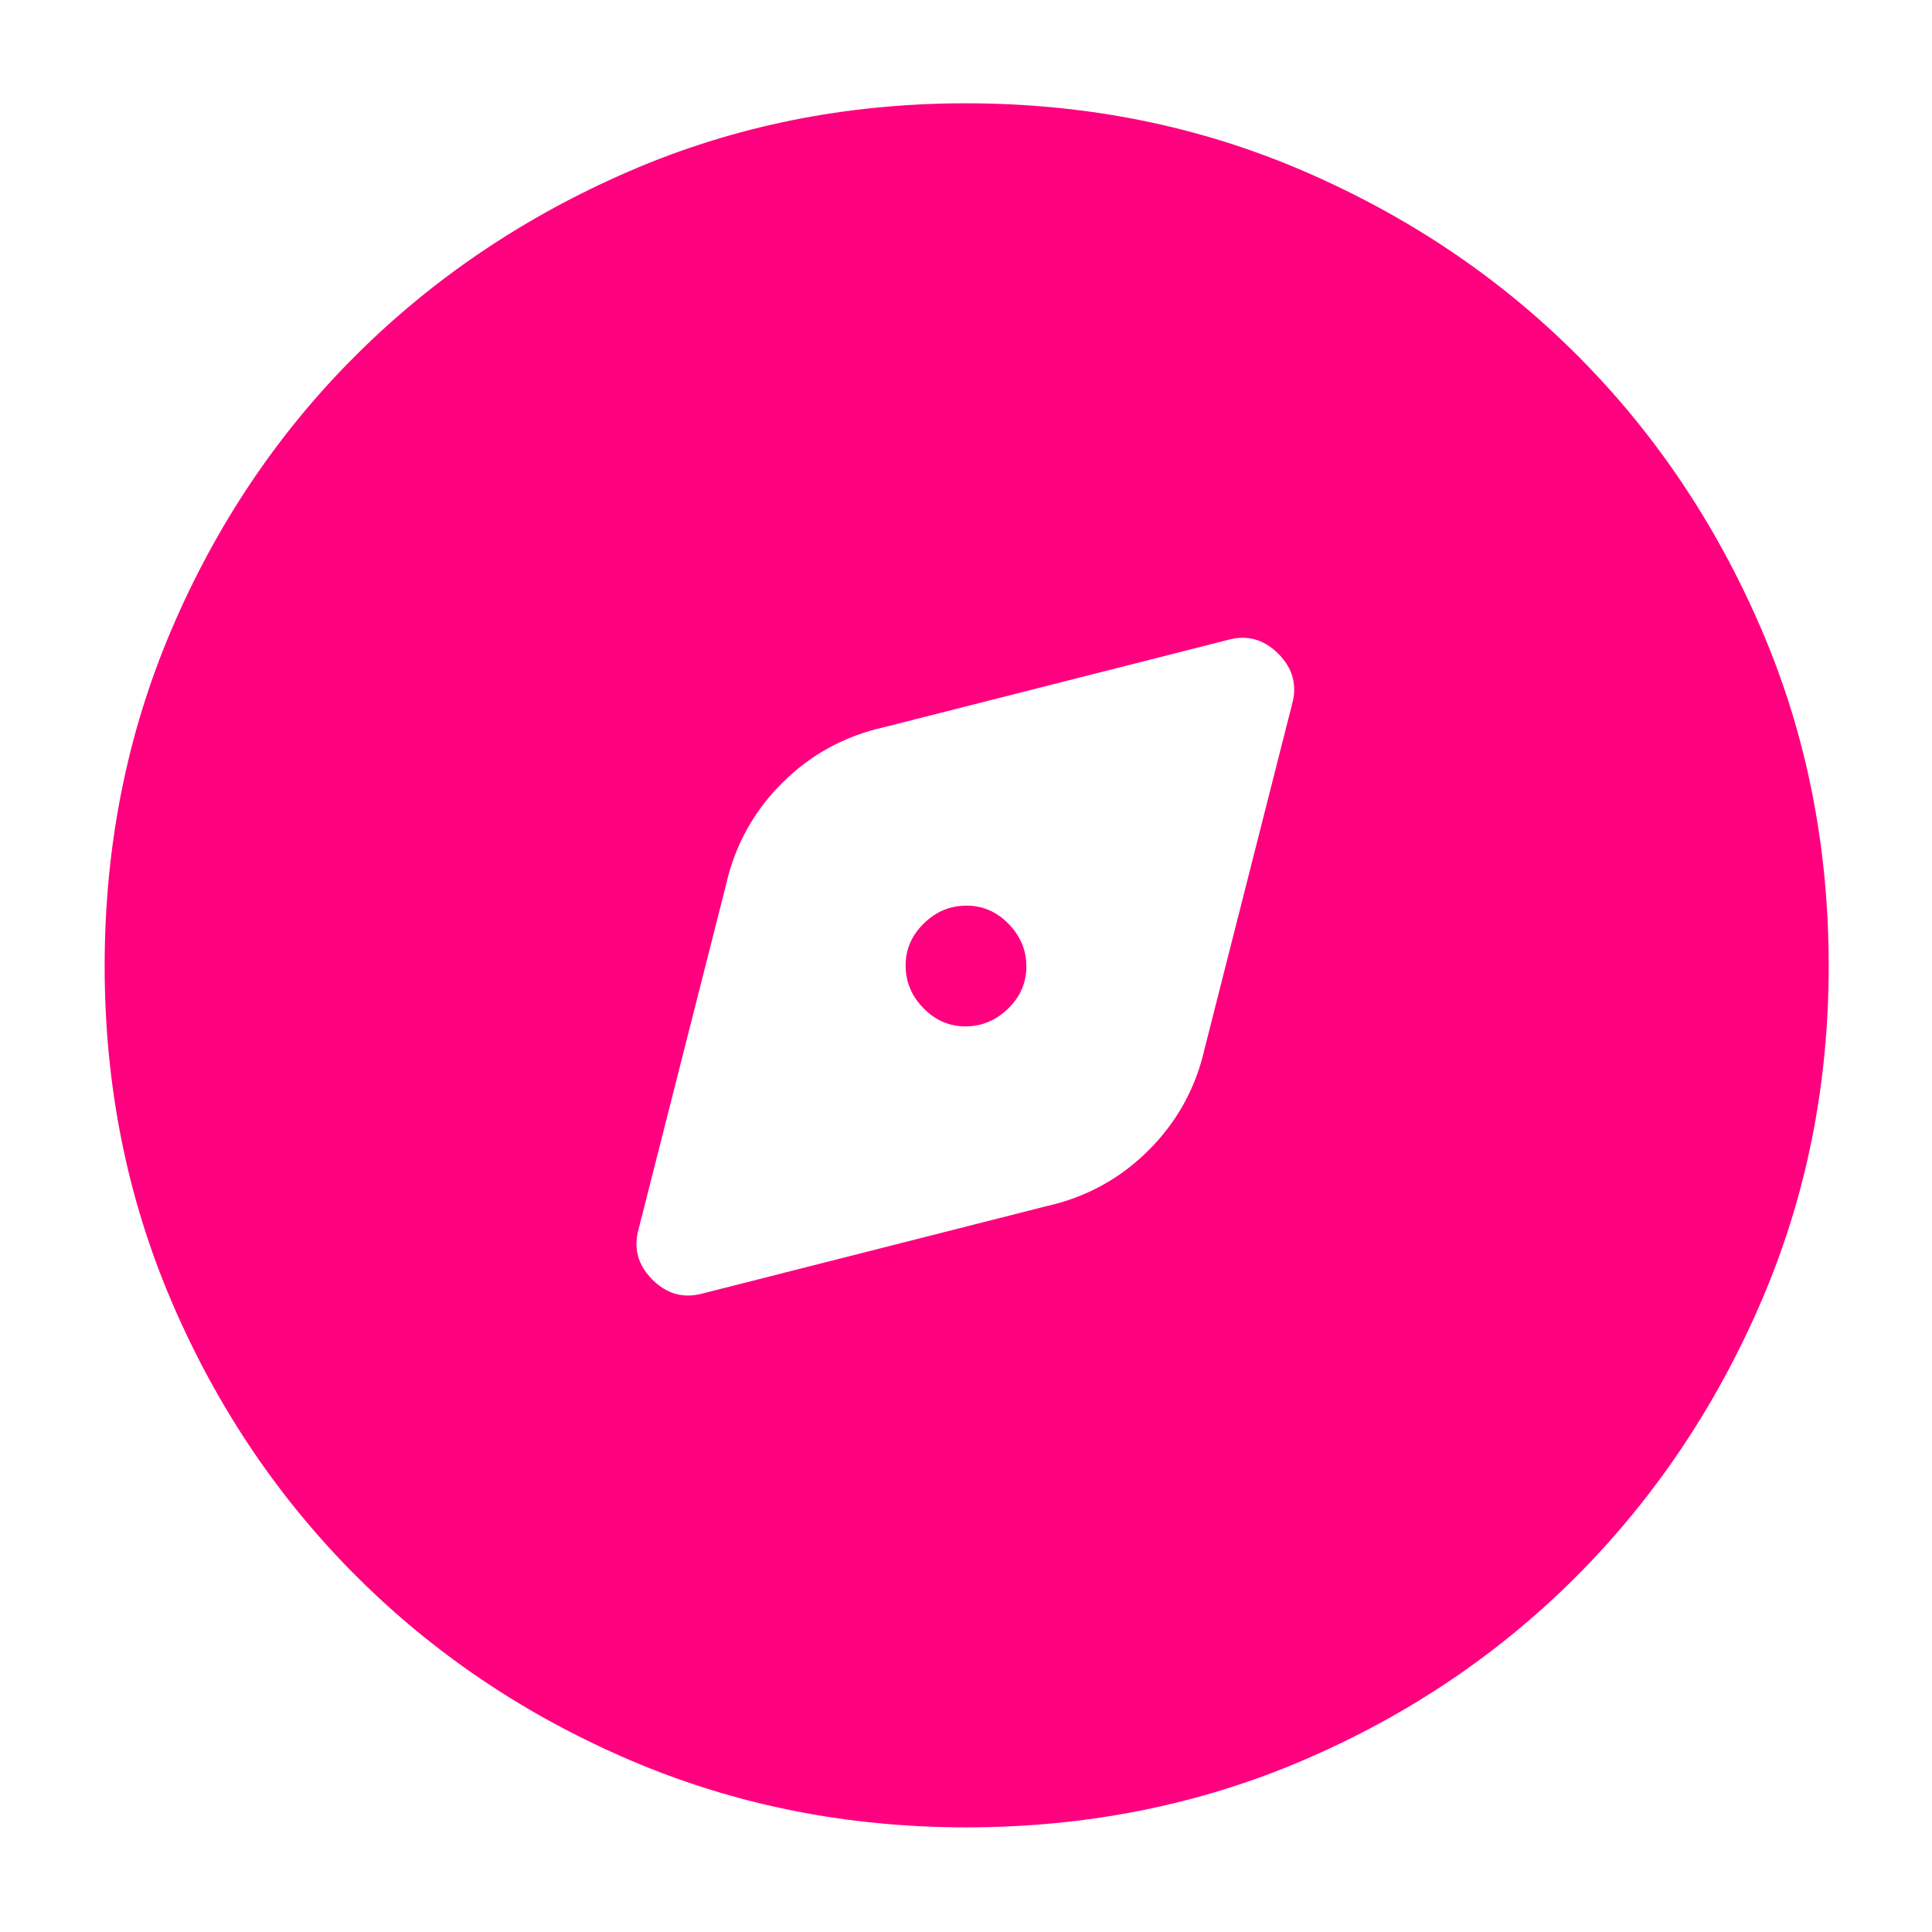 <svg xmlns="http://www.w3.org/2000/svg" height="40px" viewBox="0 -960 960 960" width="40px" fill="#FF007F"><path d="M349.33-317.33 520-360.67q29.58-6.6 50.82-27.85 21.24-21.24 27.85-50.81L642-610q4-14.33-6.83-25.17Q624.33-646 610-642l-170.67 43.33q-29.57 6.61-50.81 27.85-21.25 21.24-27.85 50.82l-43.34 170.67q-4 14.33 6.84 25.16 10.83 10.84 25.16 6.84ZM479.76-450q-12.09 0-20.93-9.07-8.83-9.07-8.83-21.17 0-12.09 9.07-20.93 9.07-8.83 21.17-8.83 12.09 0 20.93 9.07 8.83 9.07 8.83 21.17 0 12.09-9.07 20.93-9.07 8.83-21.17 8.83Zm.33 398Q391-52 313.01-85.42q-77.98-33.41-136.08-91.51-58.1-58.1-91.51-135.99Q52-390.82 52-479.91q0-89.76 33.42-167.74 33.41-77.99 91.4-135.79 58-57.8 135.94-91.51 77.94-33.72 167.09-33.72 89.82 0 167.88 33.67 78.07 33.66 135.82 91.37 57.74 57.71 91.43 135.72 33.69 78.02 33.69 167.91 0 89.18-33.72 167.16-33.71 77.98-91.51 135.99-57.8 58.02-135.69 91.43Q569.85-52 480.09-52Z"/></svg>